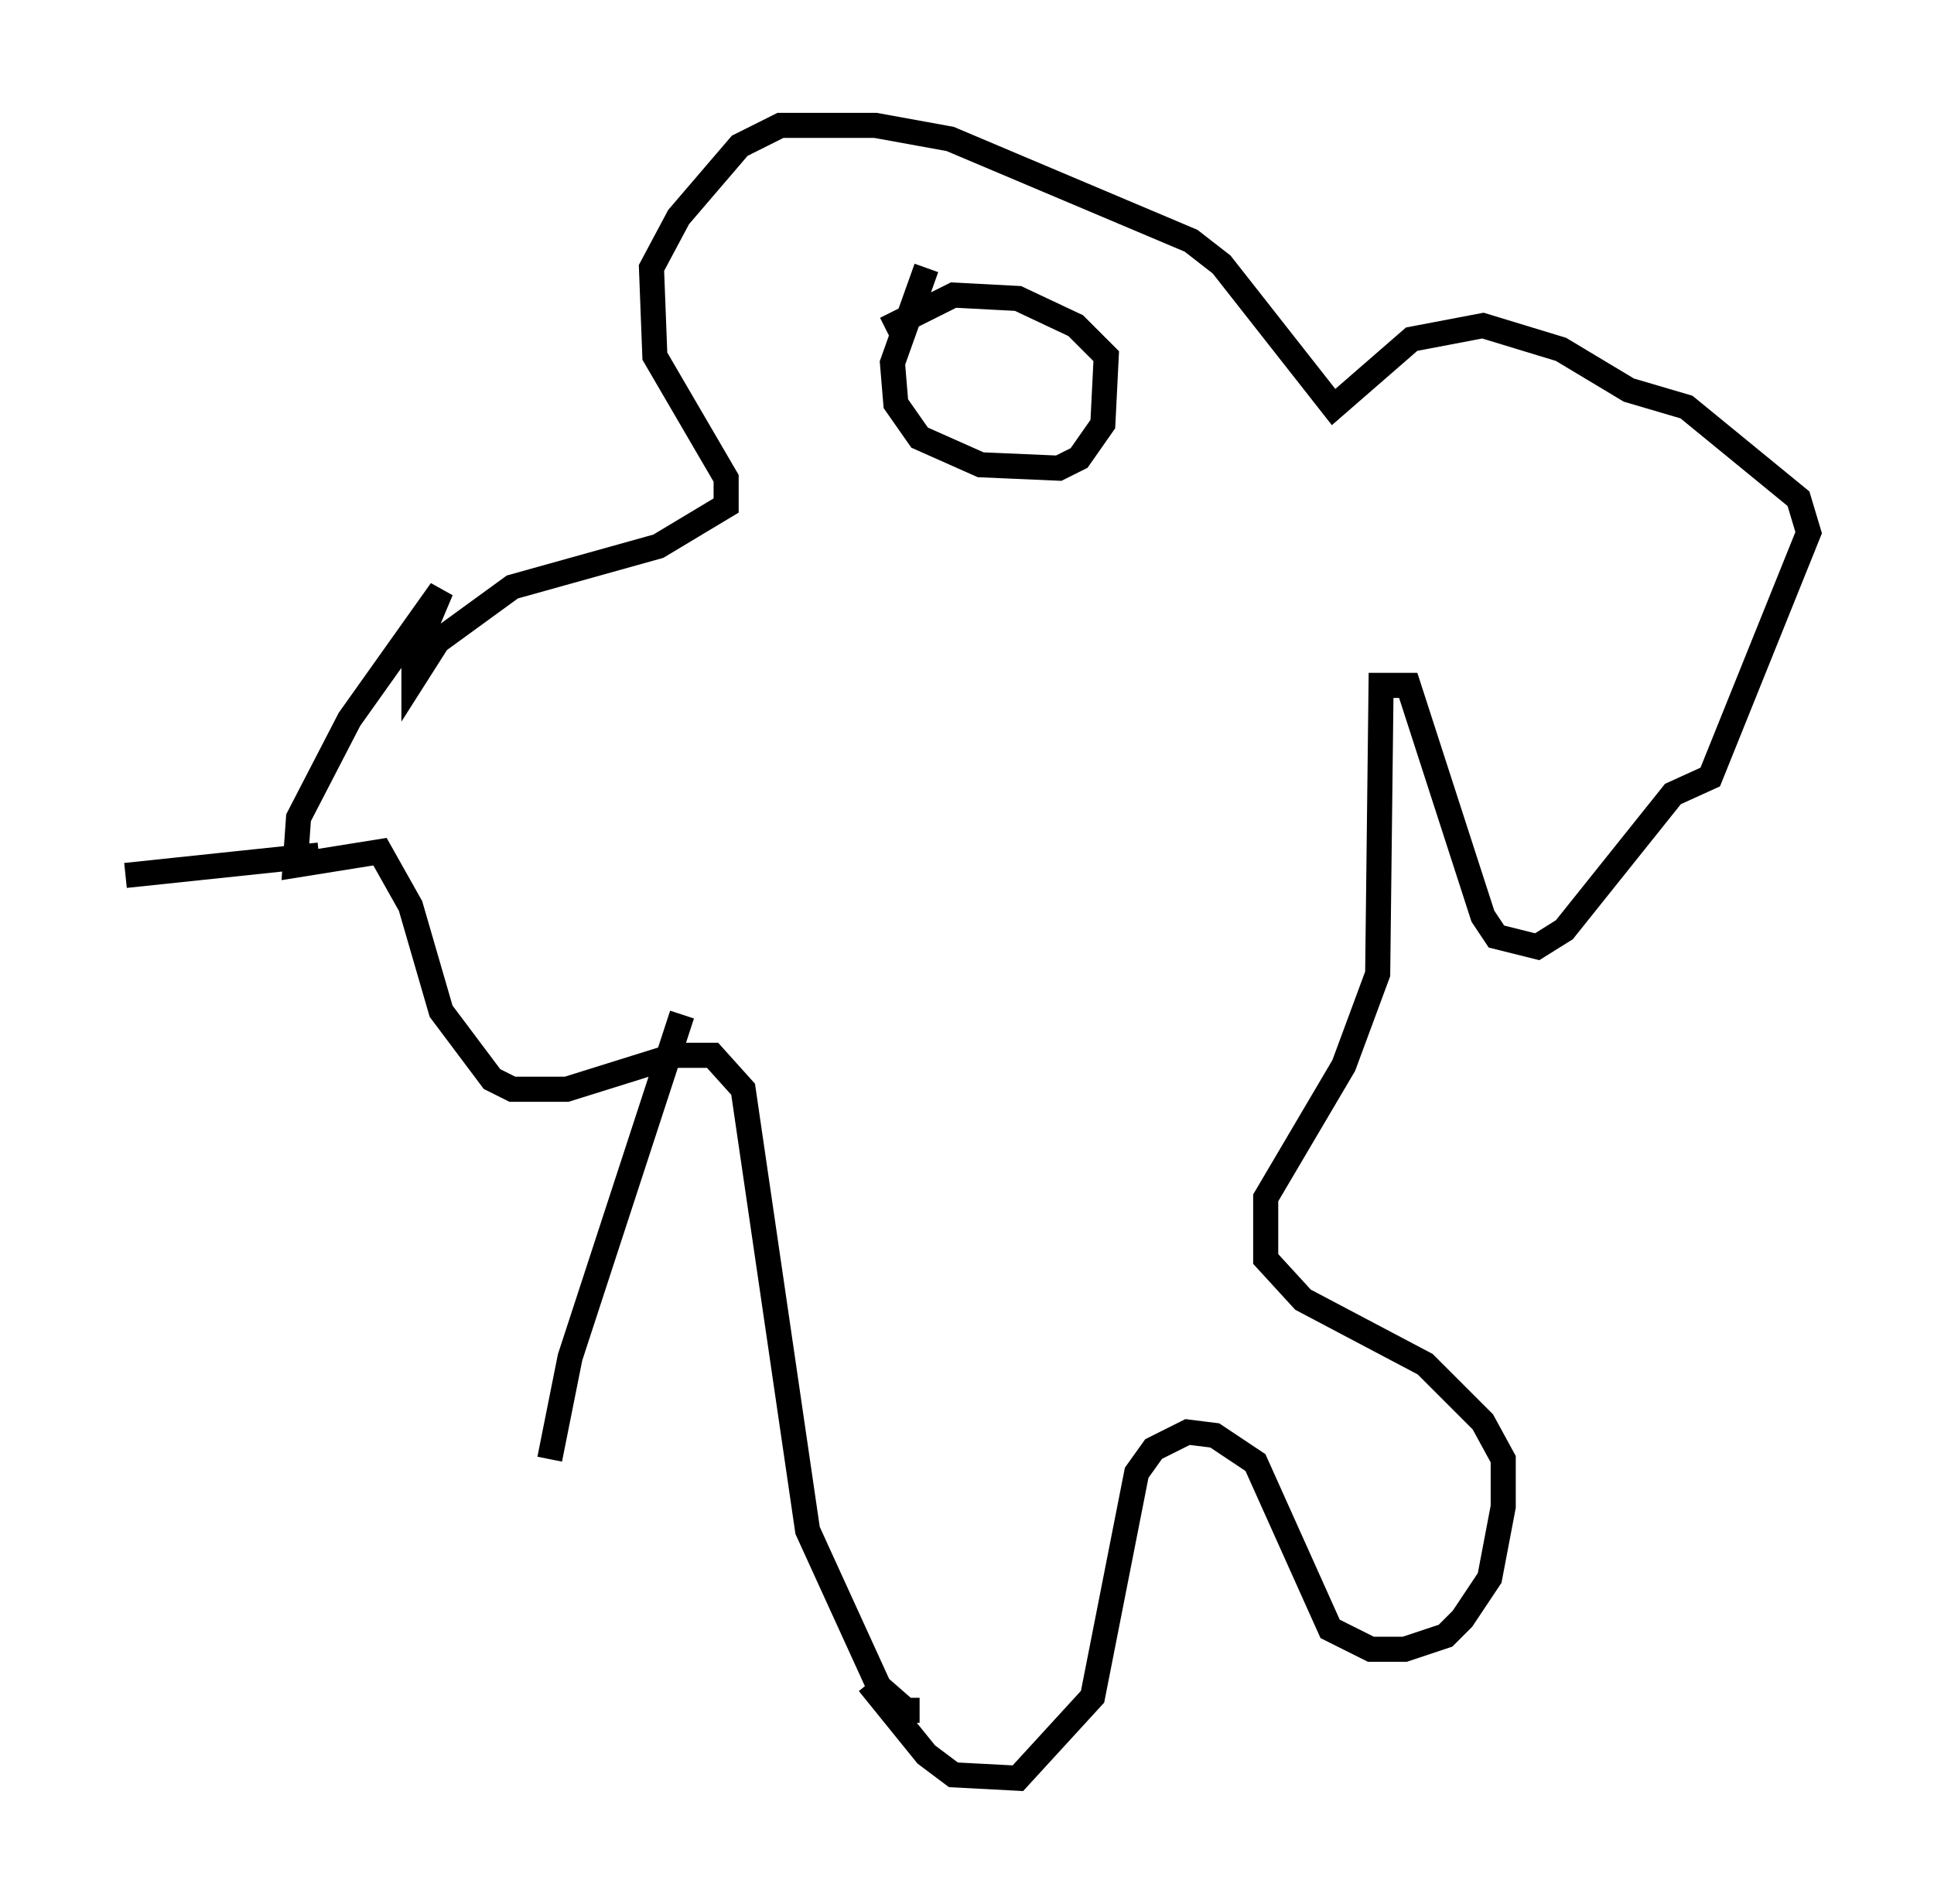 <?xml version="1.0" encoding="utf-8" ?>
<svg baseProfile="full" height="75.899" version="1.1" width="77.117" xmlns="http://www.w3.org/2000/svg" xmlns:ev="http://www.w3.org/2001/xml-events" xmlns:xlink="http://www.w3.org/1999/xlink"><defs /><rect fill="white" height="75.899" width="77.117" x="0" y="0" /><path d="M34.228, 65.486 m0.406, 1.624 l2.3, 2.842 1.083, 0.812 l2.571, 0.135 2.977, -3.248 l1.759, -8.931 0.677, -0.947 l1.353, -0.677 1.083, 0.135 l1.624, 1.083 2.977, 6.631 l1.624, 0.812 1.353, 0.0 l1.624, -0.541 0.677, -0.677 l1.083, -1.624 0.541, -2.842 l0.0, -1.894 -0.812, -1.488 l-2.3, -2.3 -4.871, -2.571 l-1.488, -1.624 0.0, -2.436 l3.112, -5.277 1.353, -3.654 l0.135, -11.502 1.083, 0.0 l2.977, 9.202 0.541, 0.812 l1.624, 0.406 1.083, -0.677 l4.33, -5.413 1.488, -0.677 l3.924, -9.743 -0.406, -1.353 l-4.465, -3.654 -2.3, -0.677 l-2.706, -1.624 -3.112, -0.947 l-2.842, 0.541 -3.112, 2.706 l-4.465, -5.683 -1.218, -0.947 l-9.607, -4.059 -2.977, -0.541 l-3.789, 0.0 -1.624, 0.812 l-2.436, 2.842 -1.083, 2.03 l0.135, 3.518 2.842, 4.871 l0.0, 1.083 -2.706, 1.624 l-5.819, 1.624 -2.977, 2.165 l-0.947, 1.488 0.0, -0.947 l1.083, -2.571 -3.654, 5.142 l-2.03, 3.924 -0.135, 1.894 l3.383, -0.541 1.218, 2.165 l1.218, 4.195 2.03, 2.706 l0.812, 0.406 2.165, 0.0 l4.33, -1.353 1.488, 0.0 l1.218, 1.353 2.571, 17.591 l2.842, 6.225 1.083, 0.947 l0.541, 0.0 m0.271, -57.51 l-1.353, 3.789 0.135, 1.624 l0.947, 1.353 2.436, 1.083 l3.112, 0.135 0.812, -0.406 l0.947, -1.353 0.135, -2.706 l-1.218, -1.218 -2.3, -1.083 l-2.571, -0.135 -2.706, 1.353 m-22.598, 20.974 l-7.713, 0.812 m22.192, 5.548 l-4.465, 13.667 -0.812, 4.059 " fill="none" stroke="black" stroke-width="1" /></svg>